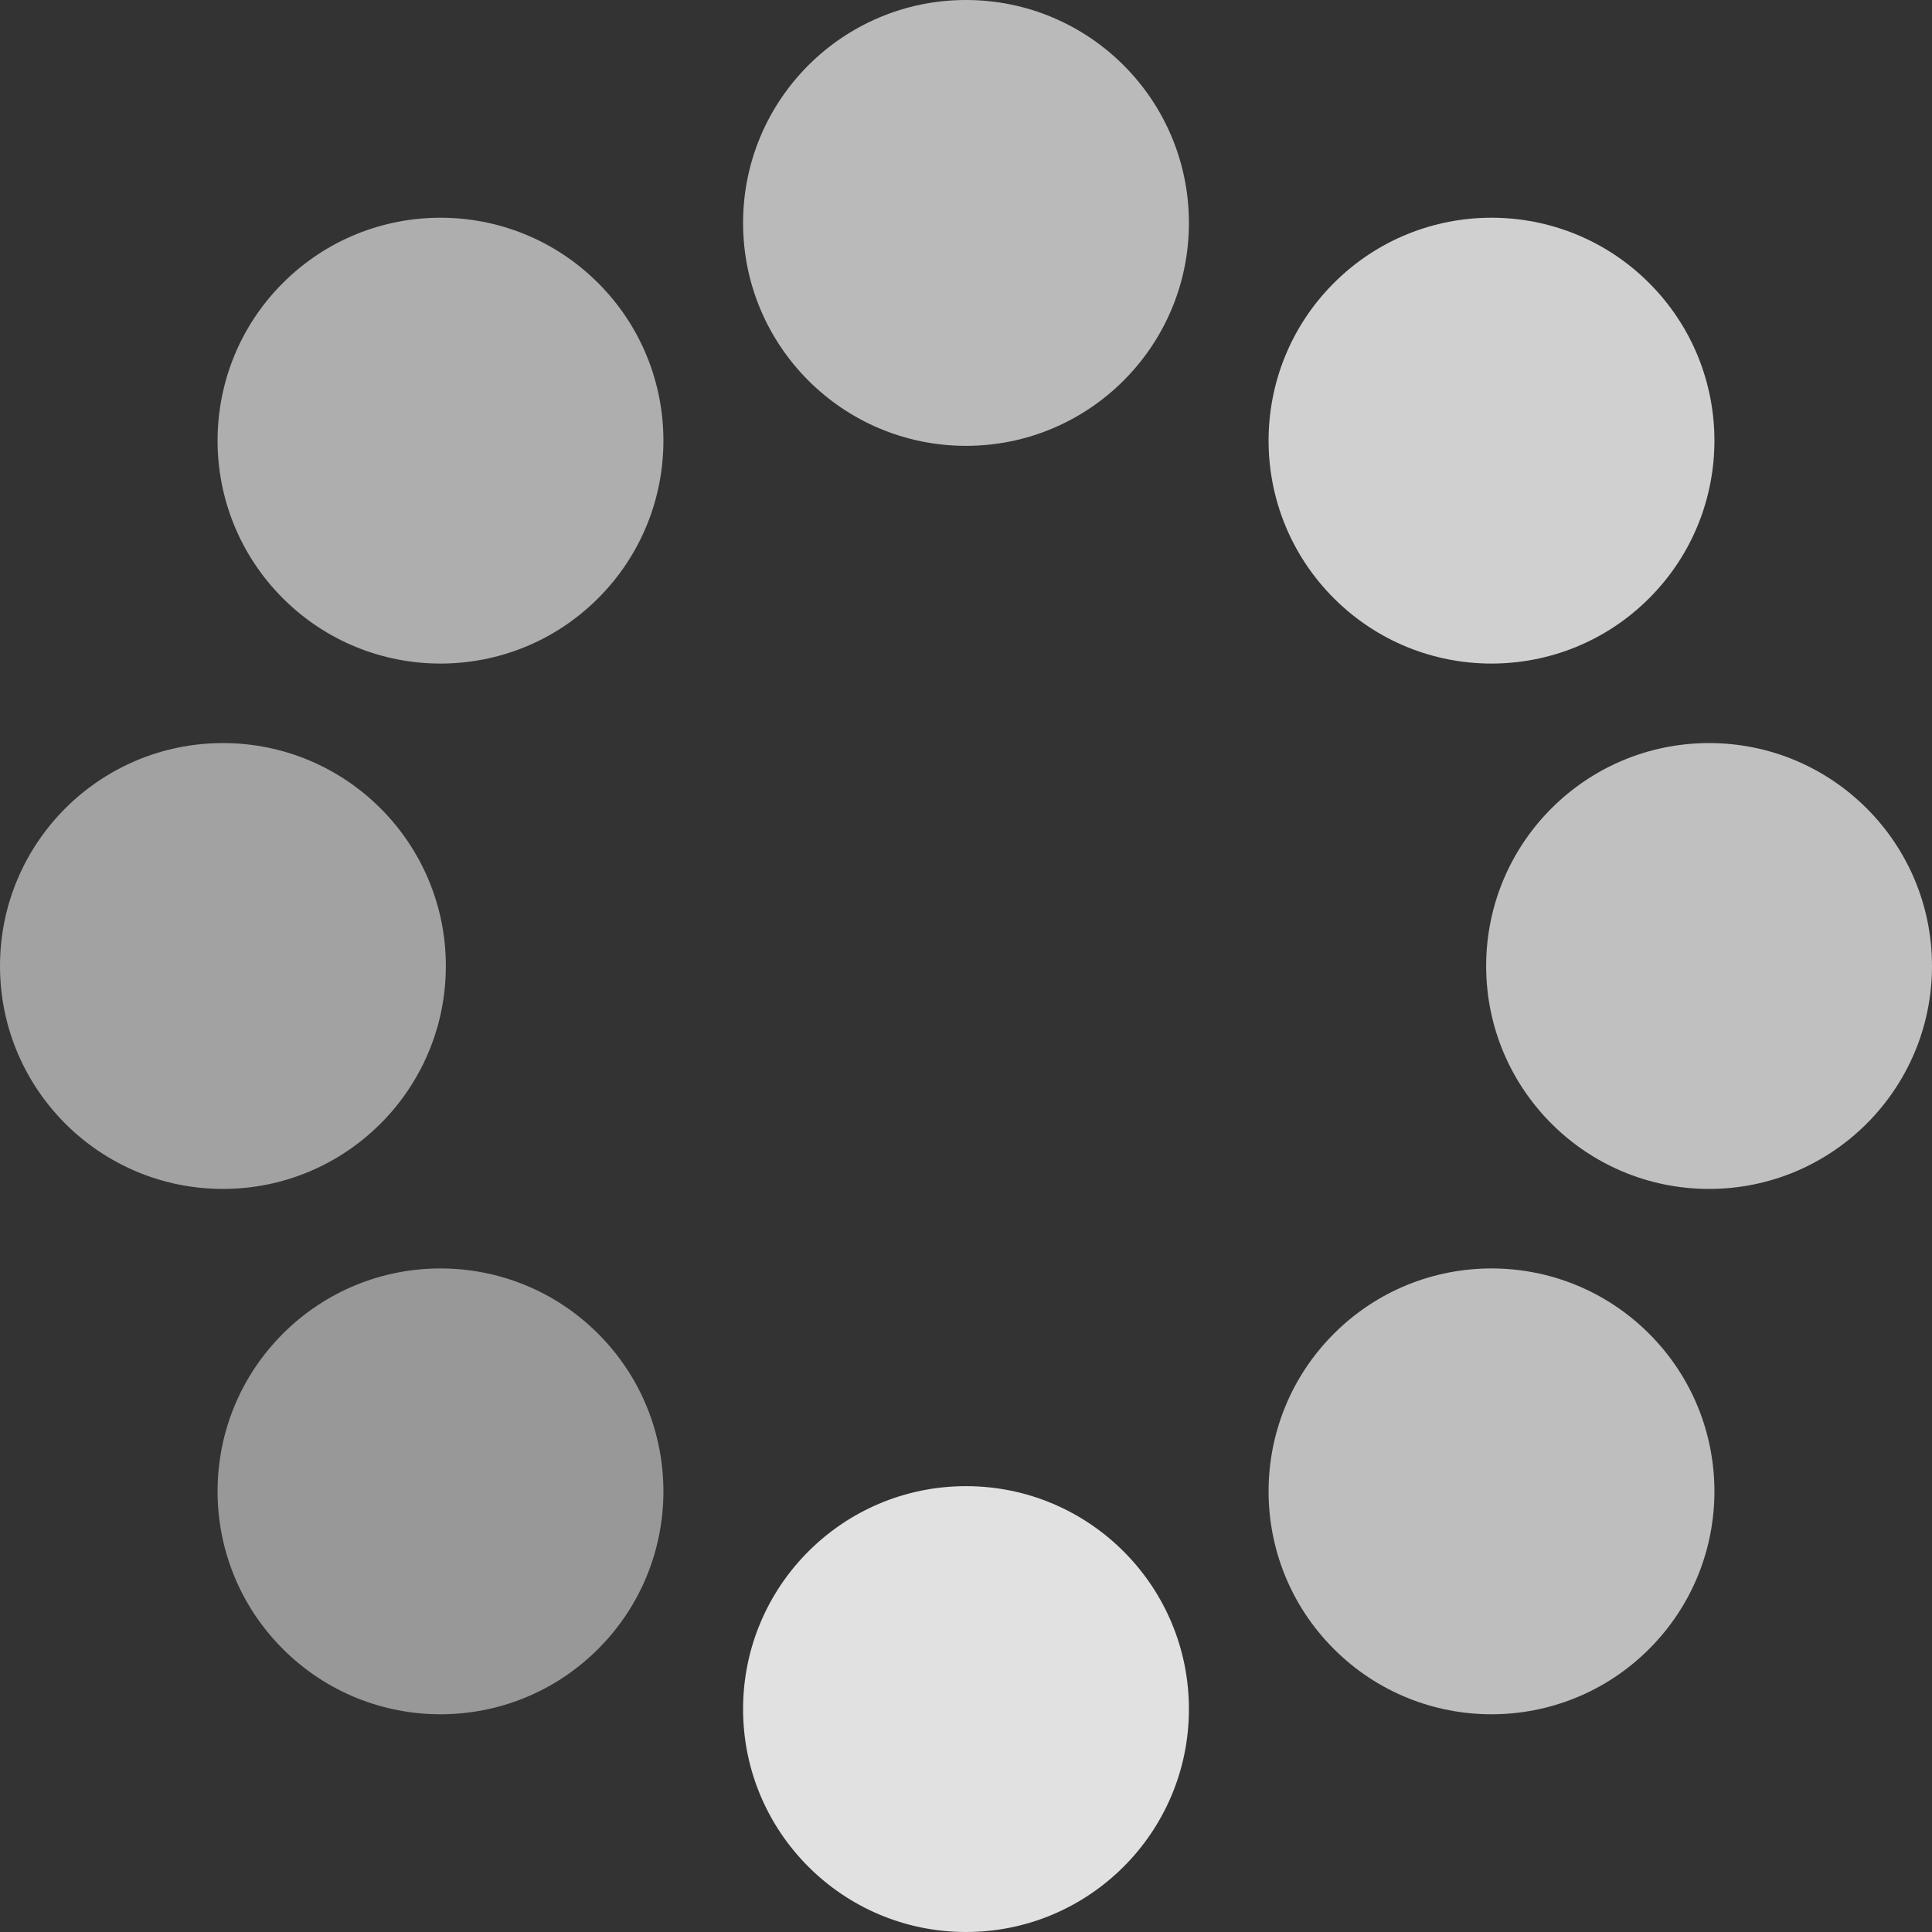 <svg width="13"
  height="13"
  viewBox="0 0 13 13"
  fill="none"
  xmlns="http://www.w3.org/2000/svg">
  <rect x="0" y="0" width="13" height="13" fill="#333333" stroke="none"/>
  <circle cx="6.5"
    cy="1.5"
    r="1.5"
    fill="#F4F4F4"
    fill-opacity="0.7" />
  <circle cx="6.5"
    cy="11.5"
    r="1.5"
    fill="#E1E1E1" />
  <circle cx="11.5"
    cy="6.5"
    r="1.5"
    fill="#D8D8D8"
    fill-opacity="0.85" />
  <circle cx="1.5"
    cy="6.5"
    r="1.5"
    fill="#ECECEC"
    fill-opacity="0.6" />
  <circle cx="10.036"
    cy="2.965"
    r="1.5"
    transform="rotate(45 10.036 2.965)"
    fill="#F7F7F7"
    fill-opacity="0.8" />
  <circle cx="2.964"
    cy="10.035"
    r="1.5"
    transform="rotate(45 2.964 10.035)"
    fill="#EAEAEA"
    fill-opacity="0.55" />
  <circle cx="10.036"
    cy="10.035"
    r="1.5"
    transform="rotate(45 10.036 10.035)"
    fill="#E1E1E1"
    fill-opacity="0.8" />
  <circle cx="2.964"
    cy="2.965"
    r="1.5"
    transform="rotate(45 2.964 2.965)"
    fill="#F0F0F0"
    fill-opacity="0.65" />
</svg>